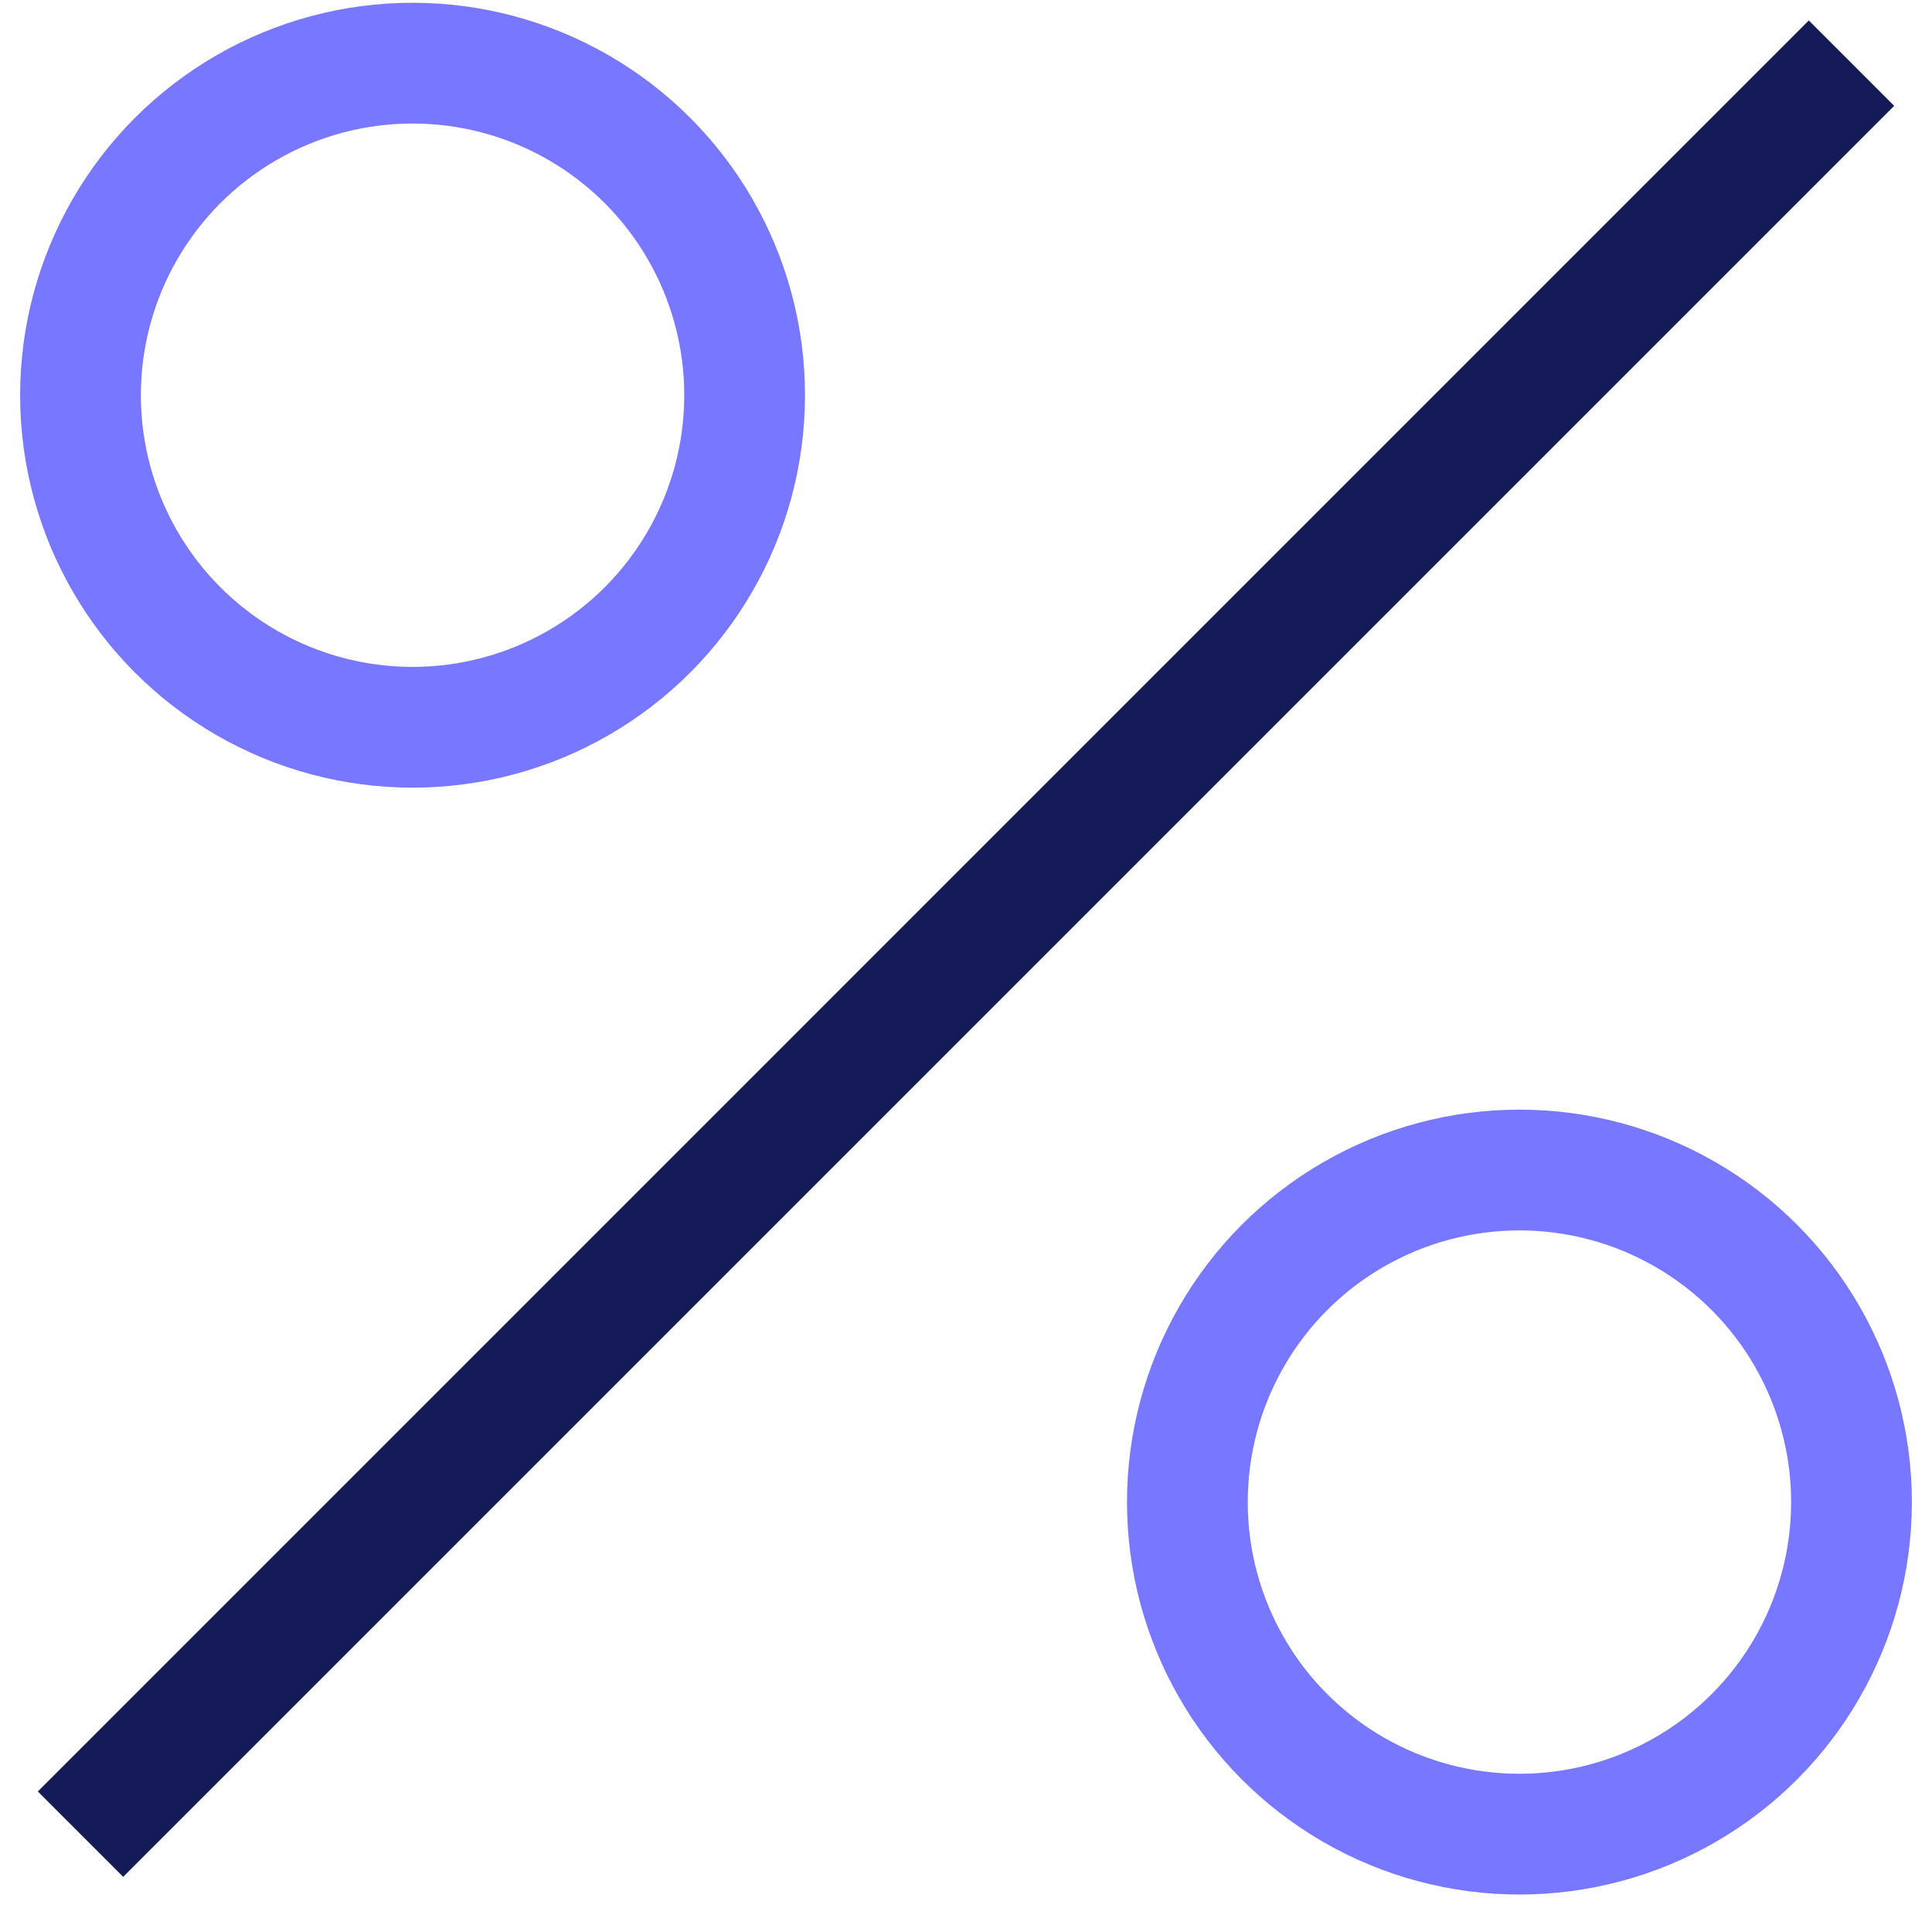 <svg width="48" height="48" viewBox="0 0 48 48" fill="none" xmlns="http://www.w3.org/2000/svg">
<path d="M2 45.569L46 1.569" stroke="#151B57" stroke-width="3"/>
<circle cx="10.25" cy="9.819" r="8.25" stroke="#7777FF" stroke-width="3"/>
<circle cx="37.75" cy="37.319" r="8.25" stroke="#7777FF" stroke-width="3"/>
</svg>
